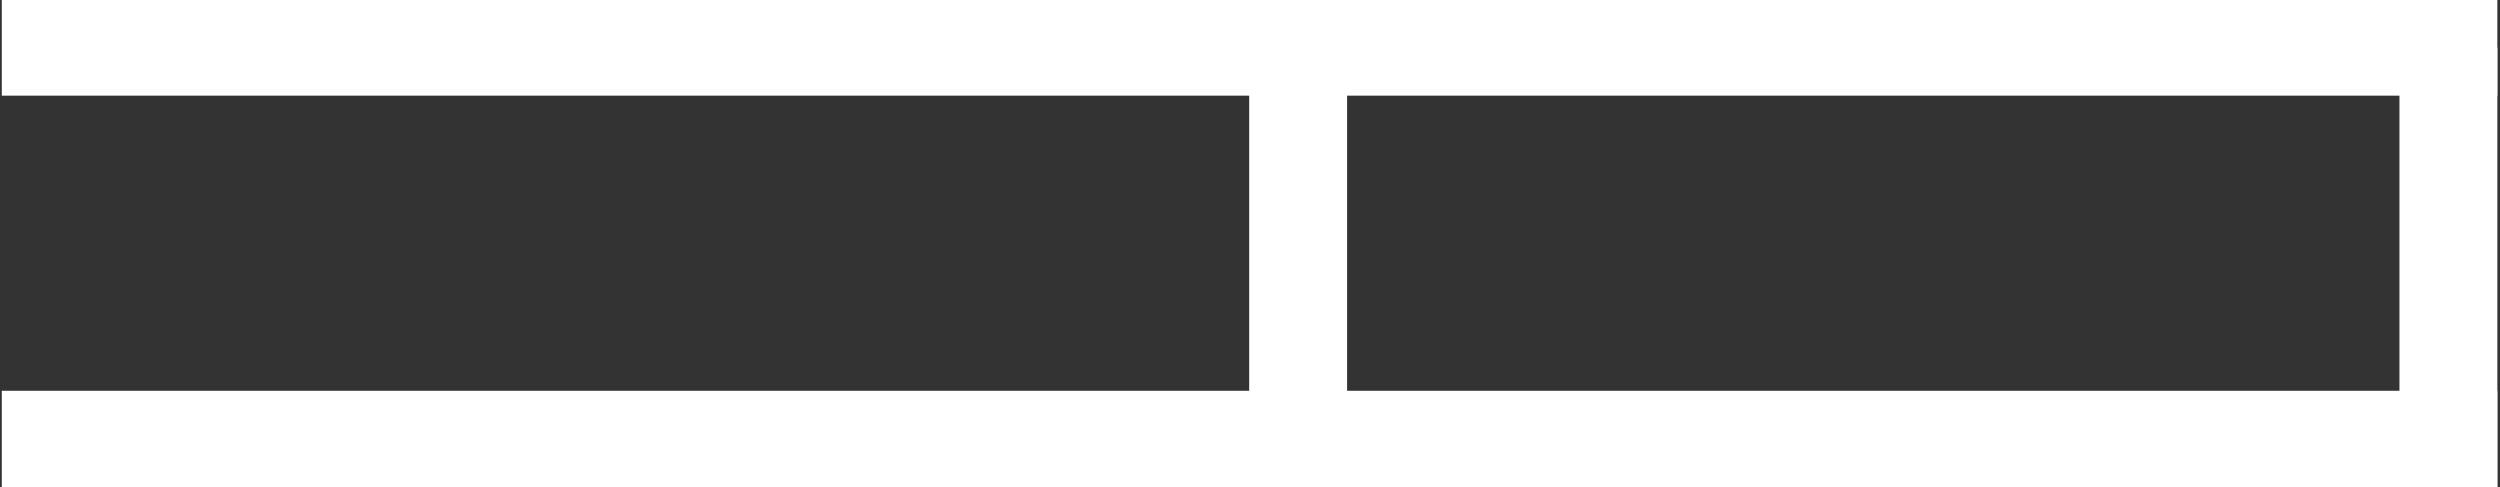 <svg xmlns="http://www.w3.org/2000/svg" xmlns:xlink="http://www.w3.org/1999/xlink" width="318" height="62" viewBox="0 0 318 62"><rect x="0" y="0" width="318" height="62" fill="#333333" stroke="none"/><defs><path id="kq8da" d="M1725.664 470.95h-12.453v-55.902h12.453z"/><path id="kq8db" d="M1725.662 421.168h-317.434v-12.242h317.434z"/><path id="kq8dc" d="M1725.662 470.95h-317.434v-12.243h317.434z"/><path id="kq8dd" d="M1579.35 467.872h-12.452v-58.947h12.452z"/></defs><g><g transform="translate(-1408 -409)"><use fill="#fff" xlink:href="#kq8da"/></g><g transform="translate(-1408 -409)"><use fill="#fff" xlink:href="#kq8db"/></g><g transform="translate(-1408 -409)"><use fill="#fff" xlink:href="#kq8dc"/></g><g transform="translate(-1408 -409)"><use fill="#fff" xlink:href="#kq8dd"/></g></g></svg>